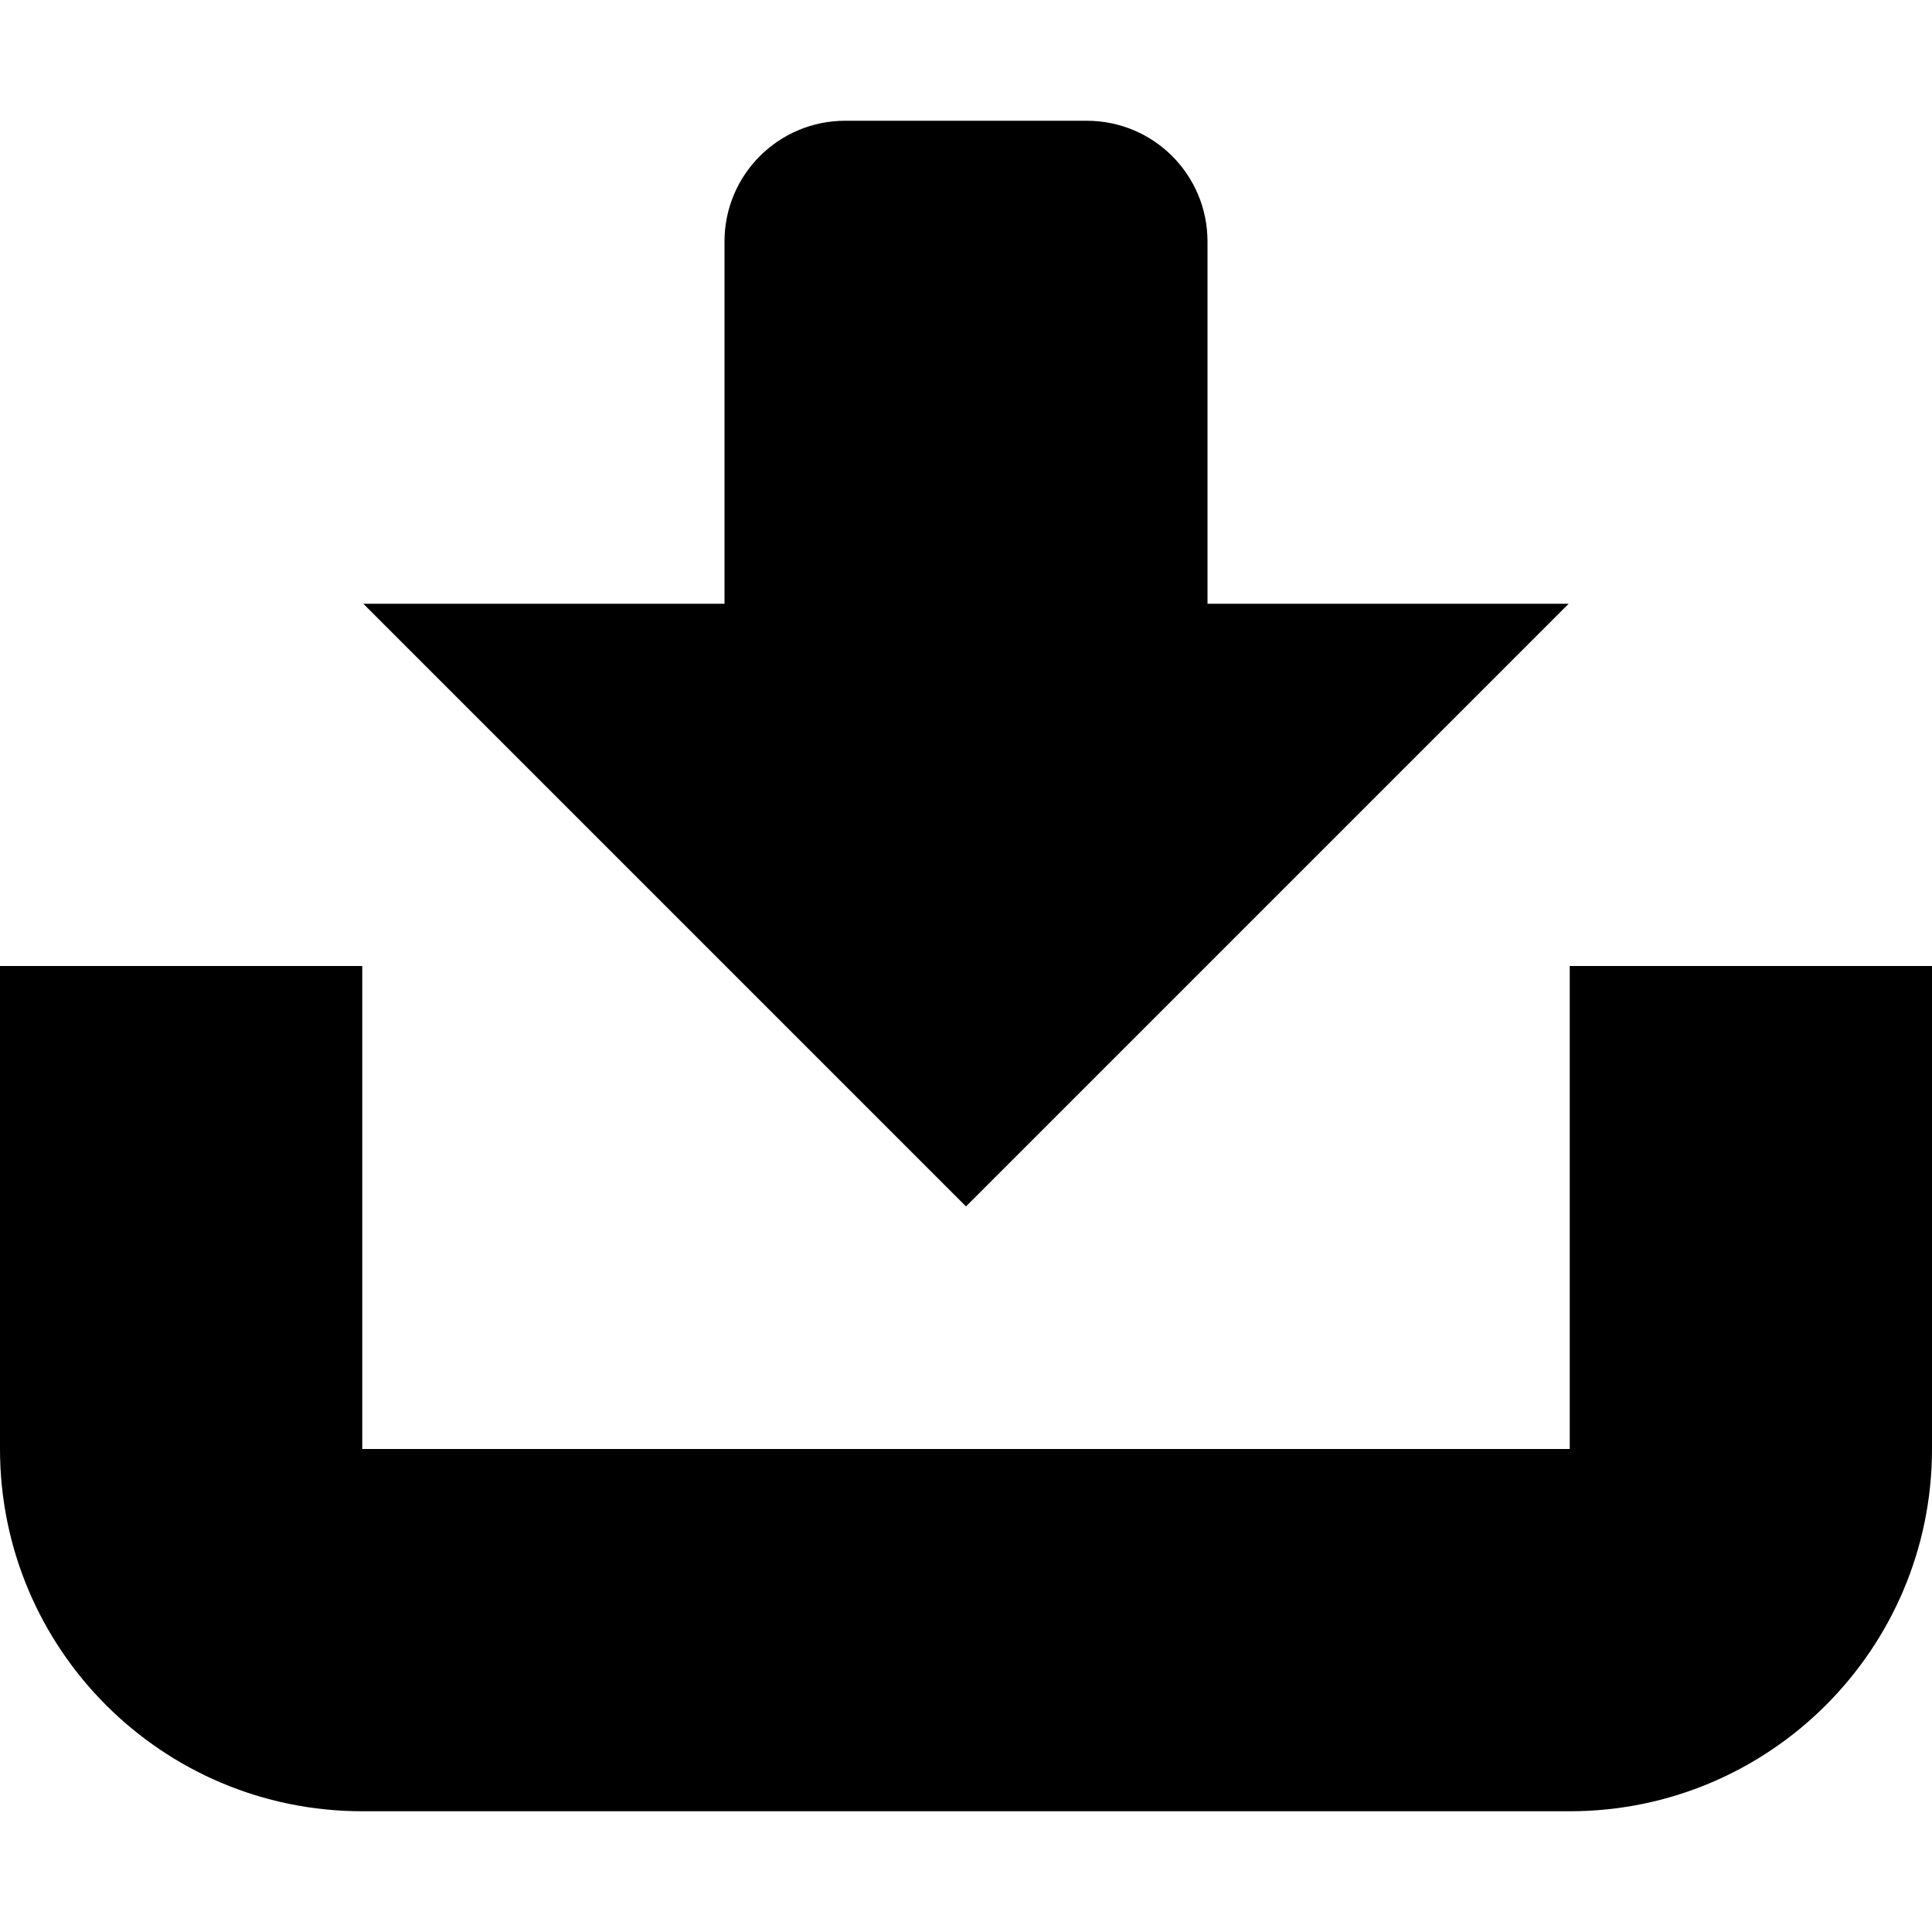 <svg xmlns="http://www.w3.org/2000/svg" width="16" height="16" viewBox="0 0 16 16">
    <path d="M13,8v4H3V8H0v4c0,1.657,1.343,3,3,3h10c1.656,0,3-1.343,3-3V8H13z M12.991,5H10 V2c0-0.553-0.447-1-1-1H7C6.448,1,6,1.447,6,2v3H3.009L8,9.991L12.991,5z"/>
</svg>
